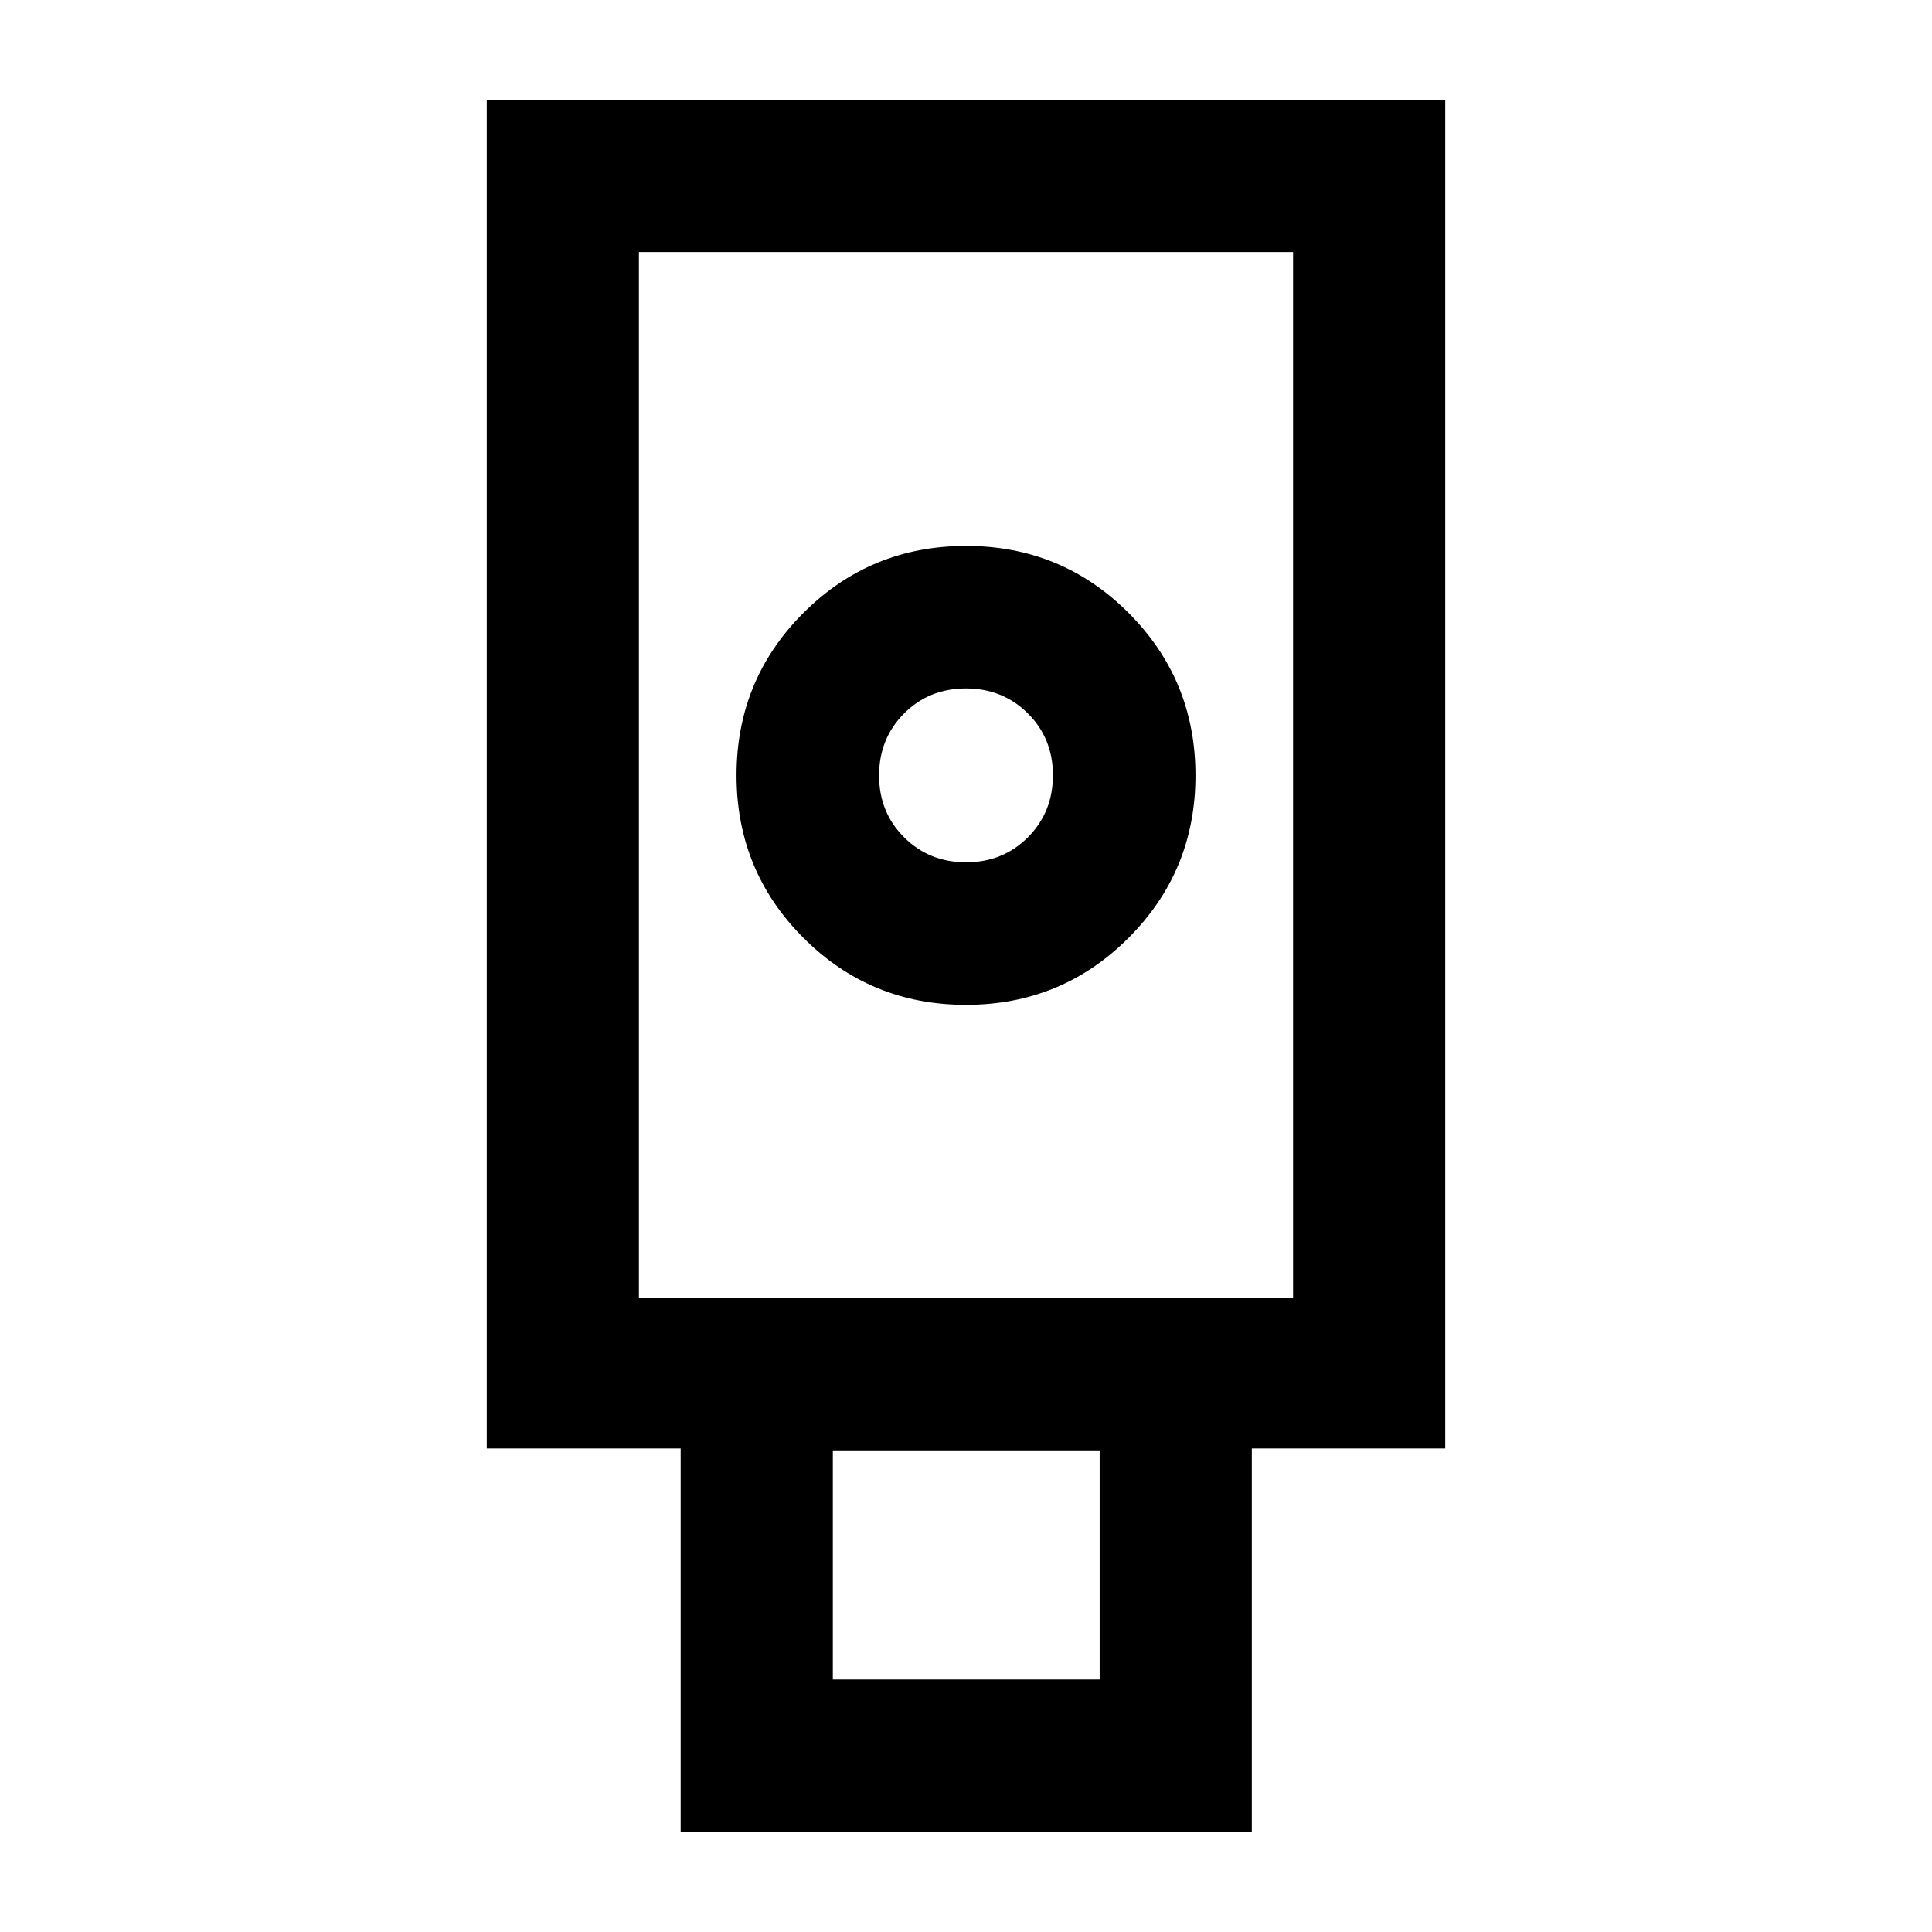 <svg xmlns="http://www.w3.org/2000/svg" height="20" viewBox="0 -960 960 960" width="20"><path d="M338.217-49.87V-240.26h-96.348V-910.37h476.262v670.109h-96.109v190.392H338.217Zm141.755-410.826q47.497 0 80.773-33.248 33.277-33.248 33.277-80.745 0-47.498-33.248-80.774-33.249-33.276-80.746-33.276-47.497 0-80.773 33.248-33.277 33.248-33.277 80.745 0 47.498 33.248 80.774 33.249 33.276 80.746 33.276Zm-66.146 335.218h132.587v-113.826H413.826v113.826Zm-96.348-189.435h325.044v-519.848H317.478v519.848Zm162.581-216.609q-18.333 0-30.794-12.402-12.461-12.402-12.461-30.735t12.402-30.793q12.402-12.461 30.735-12.461t30.794 12.402q12.461 12.402 12.461 30.735t-12.402 30.794q-12.402 12.46-30.735 12.46ZM317.478-314.913h325.044-325.044Z"/></svg>
